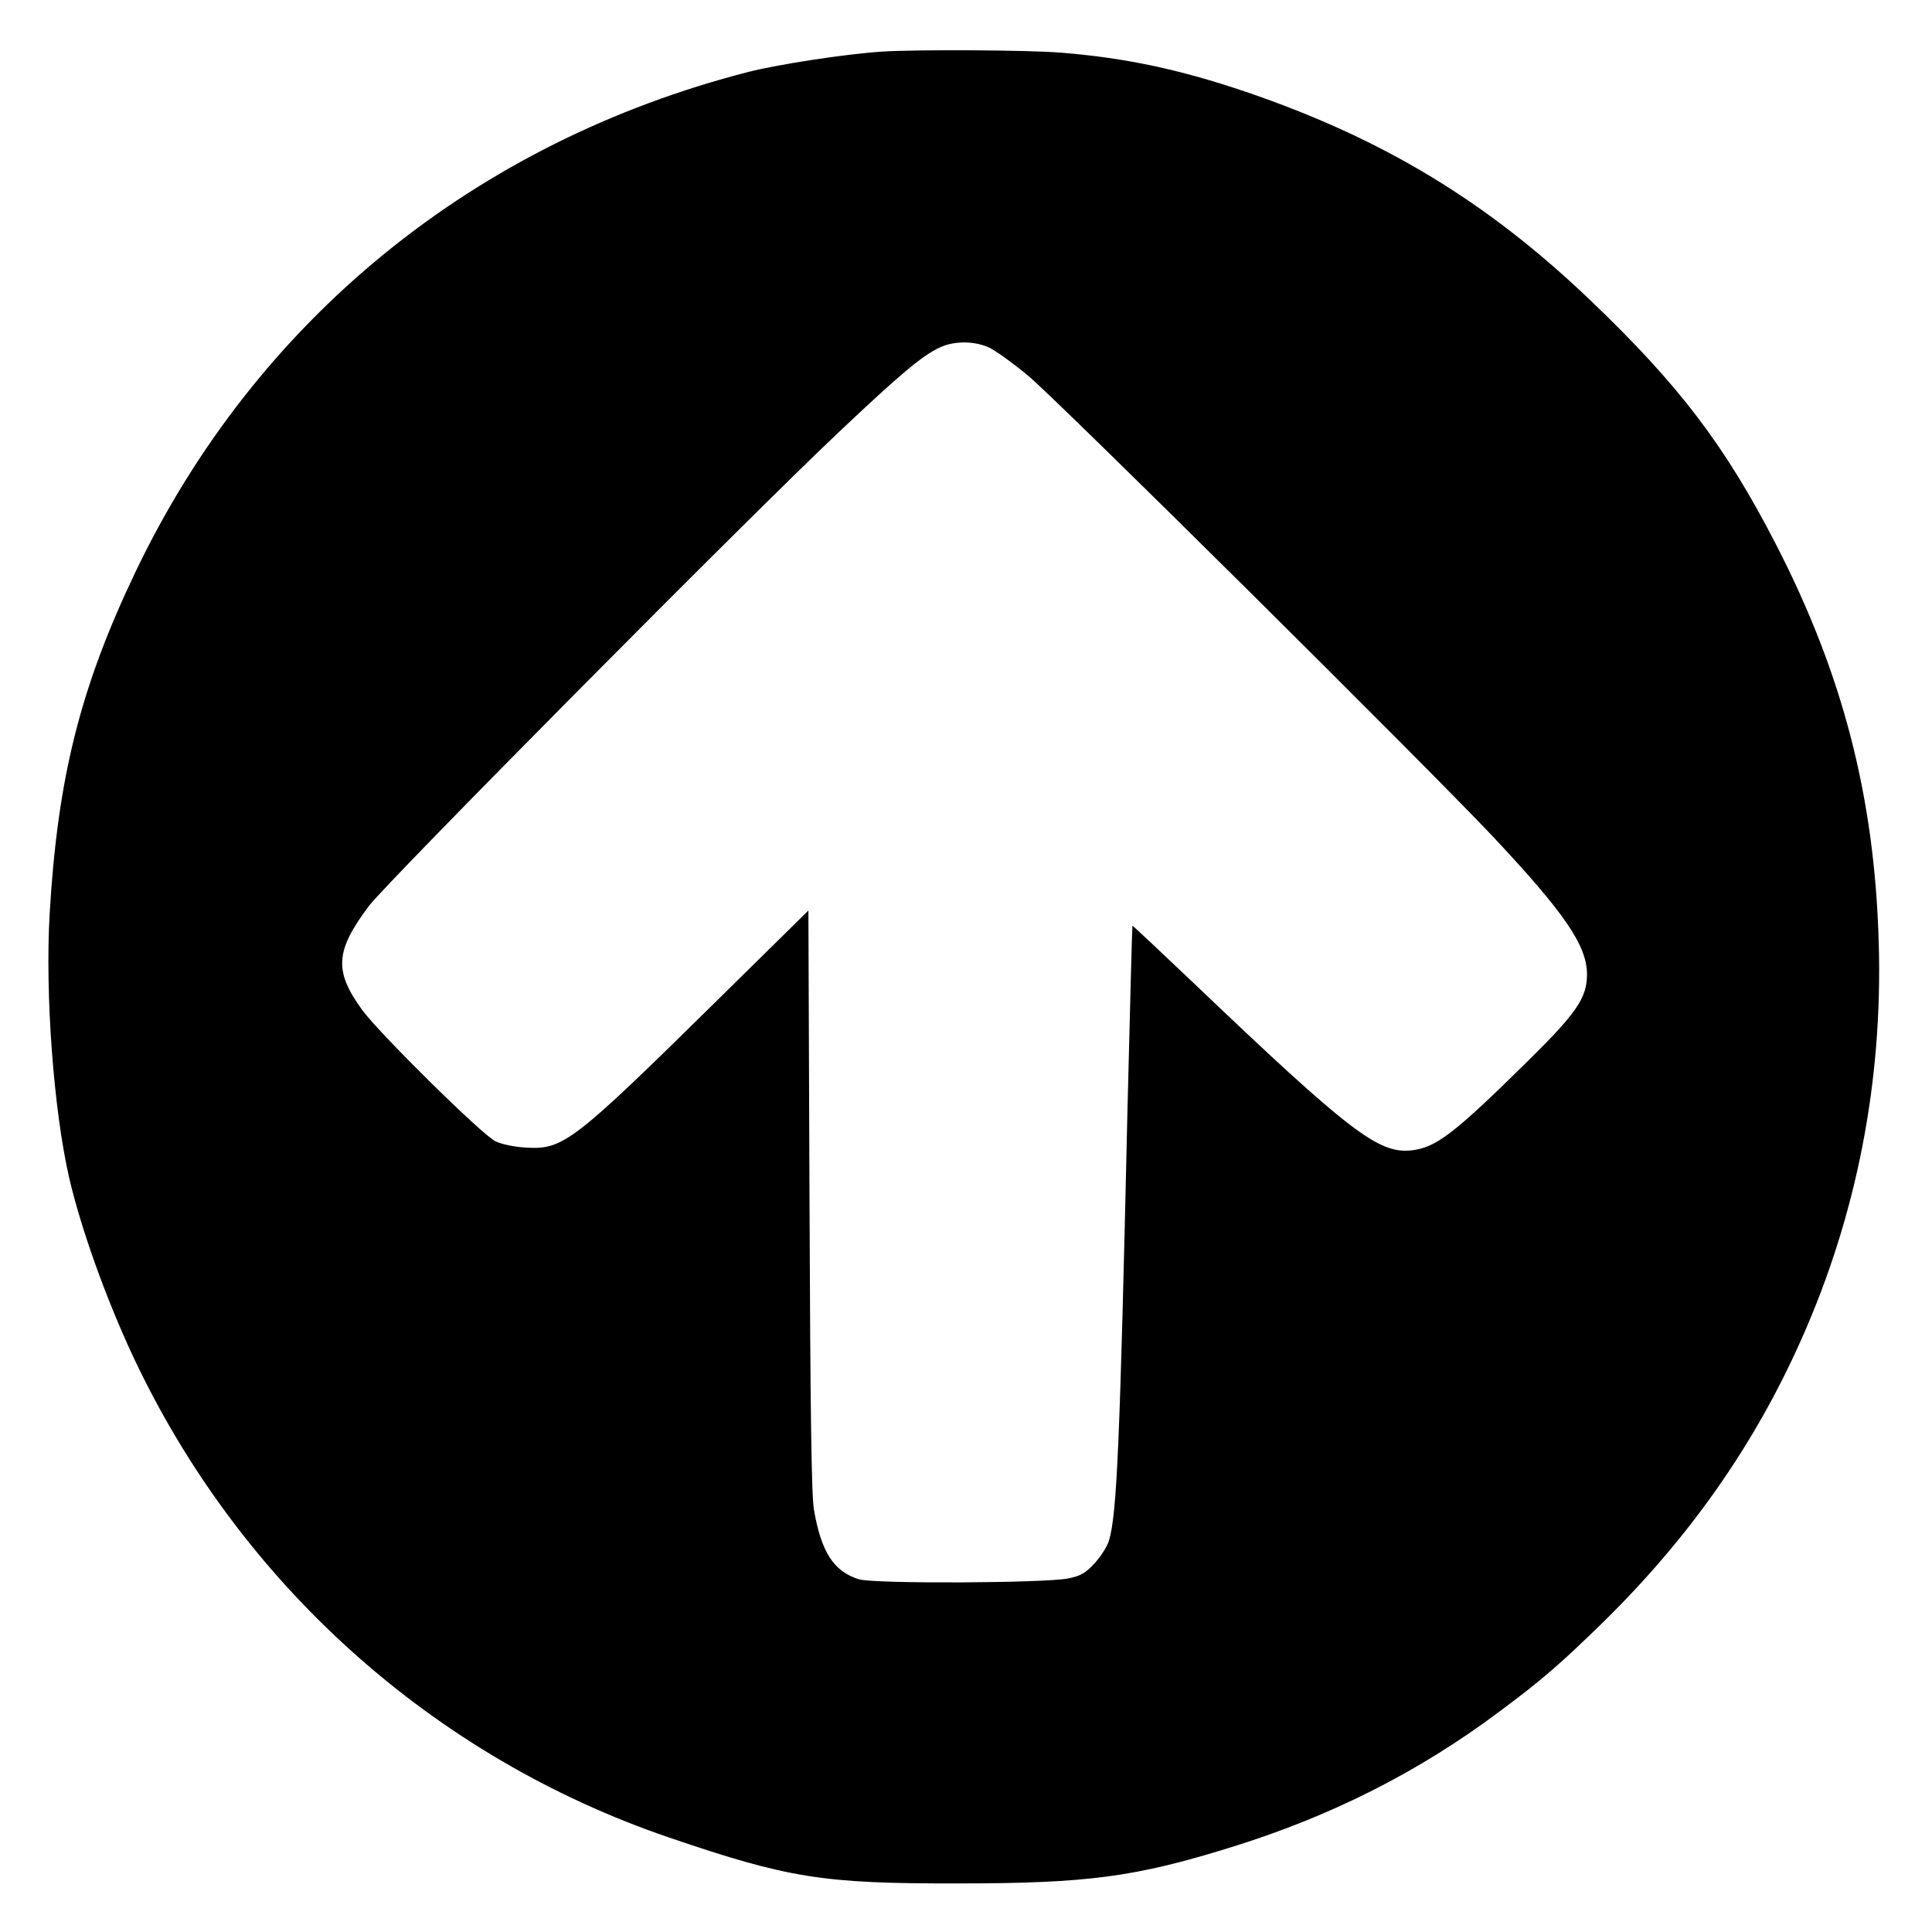<svg version="1" xmlns="http://www.w3.org/2000/svg" width="933.333" height="933.333" viewBox="0 0 700 700"><path d="M319.5 18.7c-13.4.9-37.4 4.6-48.1 7.3C171.7 51.5 92.6 116.1 49 207.4c-19.9 41.7-28.1 74.3-31 123.5-1.7 29.2 1.4 71.2 7.1 96C29.3 445 38.3 470.2 48 491c38.6 82.6 108.8 145.6 194.5 174.8 43.2 14.7 55.5 16.7 104.5 16.6 47 0 64.3-2.3 99-13.1 36.2-11.2 68.1-27.3 97.3-49.2 15.5-11.5 22.1-17.3 37.4-32.2 31.4-30.8 55-64.4 72-102.7 20-44.9 29.5-93.4 28-143.7-1.5-52.7-13-97.1-37.1-144-18.5-36-35.3-58.1-67.7-89-37.3-35.6-74.9-58.3-124.4-75.2-24.2-8.2-43.7-12.3-66.8-14.2-11.7-1-53-1.2-65.2-.4zm39 107.3c2.3 1.1 8.7 5.7 14.1 10.2 10.8 9 144.5 141.6 168.5 167.1 25.7 27.4 33.9 39.3 33.9 49.7 0 8.6-3.8 14.1-21.9 31.9-26.3 25.9-32.8 30.9-41.7 31.9-11.9 1.3-22.4-6.7-78.9-60.6-12.1-11.5-22.1-20.9-22.2-20.8-.1.1-.9 30.3-1.8 67.1-2.7 119.7-3.8 146.2-6.7 155.7-.6 2.1-3 5.8-5.2 8.2-3.3 3.6-5.1 4.6-9.6 5.5-8.3 1.7-70.3 2-75.8.3-9.1-2.8-13.7-9.9-16.3-25.3-.9-5.4-1.3-35.3-1.6-112.2l-.4-104.8-33.2 32.7c-51.8 51-55.6 54-68.9 53.2-4.3-.2-9-1.2-11.3-2.3-4.7-2.2-42-39-48.3-47.6-10.2-14.1-9.8-21.3 2.5-37.7 6.4-8.5 137.2-140.5 170.3-171.7 22.1-20.9 30.2-27.7 36.5-30.6 5.3-2.5 12.8-2.4 18 .1z"/></svg>